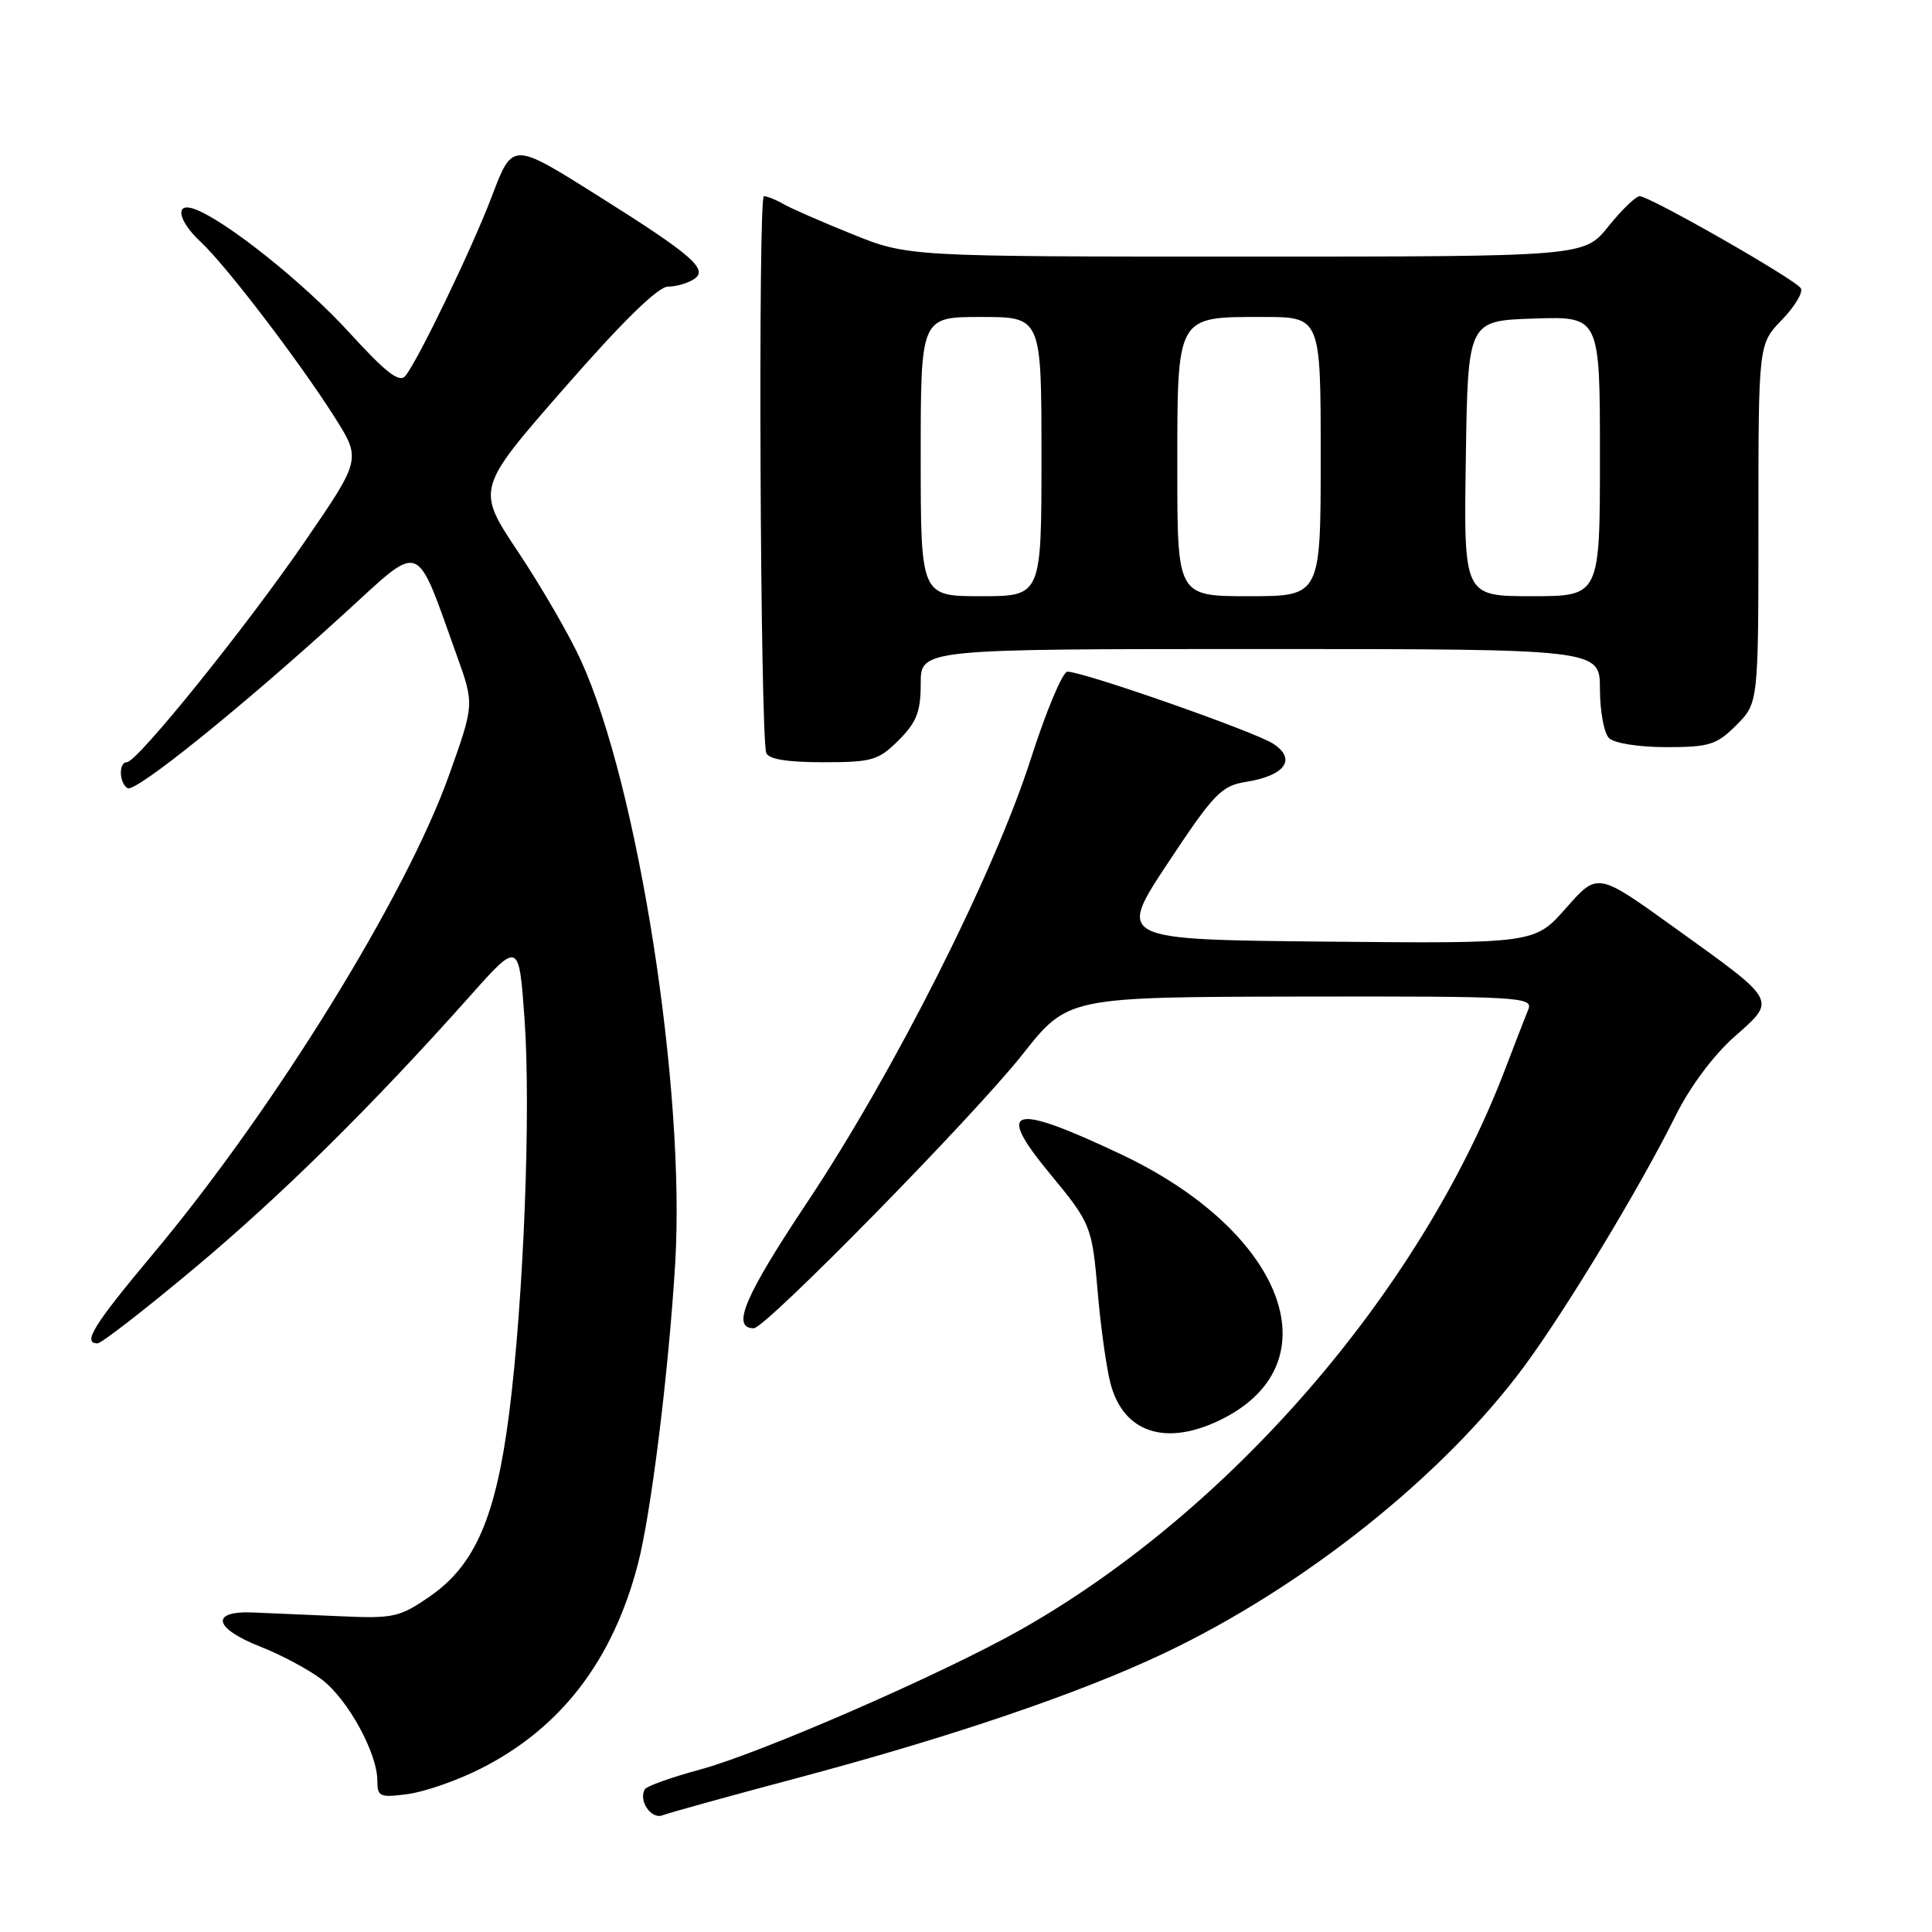 <?xml version="1.0" encoding="UTF-8" standalone="no"?>
<!DOCTYPE svg PUBLIC "-//W3C//DTD SVG 1.1//EN" "http://www.w3.org/Graphics/SVG/1.1/DTD/svg11.dtd" >
<svg xmlns="http://www.w3.org/2000/svg" xmlns:xlink="http://www.w3.org/1999/xlink" version="1.1" viewBox="0 0 256 256">
 <g >
 <path fill="currentColor"
d=" M 105.89 235.53 C 126.17 230.12 143.15 224.34 154.32 219.03 C 172.77 210.26 191.19 195.59 201.92 181.11 C 207.47 173.61 217.35 157.26 222.03 147.83 C 223.89 144.06 227.04 139.83 229.81 137.38 C 235.43 132.39 235.68 132.83 221.73 122.81 C 211.68 115.58 211.68 115.58 207.52 120.31 C 203.36 125.03 203.36 125.03 175.70 124.77 C 148.03 124.50 148.03 124.50 154.76 114.34 C 160.86 105.13 161.84 104.12 165.12 103.60 C 170.29 102.77 171.84 100.59 168.71 98.55 C 166.27 96.95 143.57 89.00 141.44 89.00 C 140.81 89.00 138.62 94.21 136.58 100.58 C 131.70 115.80 118.49 142.00 106.98 159.28 C 98.65 171.79 96.86 176.00 99.88 176.00 C 101.44 176.00 129.08 147.84 135.50 139.70 C 141.50 132.11 141.50 132.11 172.36 132.05 C 201.36 132.00 203.17 132.11 202.51 133.75 C 202.12 134.71 200.71 138.33 199.39 141.80 C 188.16 171.16 162.97 200.27 135.20 215.97 C 124.82 221.83 100.72 232.34 92.71 234.49 C 88.98 235.50 85.71 236.66 85.46 237.07 C 84.55 238.54 86.26 241.11 87.77 240.54 C 88.60 240.22 96.75 237.96 105.89 235.53 Z  M 63.72 234.34 C 74.32 228.98 81.18 220.05 84.52 207.27 C 86.26 200.61 88.58 181.97 89.46 167.50 C 90.87 144.50 84.56 104.11 76.97 87.50 C 75.47 84.20 71.73 77.74 68.66 73.14 C 63.09 64.78 63.09 64.78 74.80 51.39 C 82.45 42.63 87.19 37.99 88.50 37.98 C 89.60 37.98 91.17 37.52 92.00 36.96 C 93.88 35.69 91.65 33.75 79.60 26.17 C 67.73 18.71 67.96 18.71 65.10 26.20 C 62.52 32.97 55.43 47.68 53.73 49.79 C 52.93 50.78 51.20 49.45 46.24 44.02 C 40.25 37.46 29.81 29.13 25.75 27.69 C 23.10 26.74 23.60 29.28 26.62 32.08 C 29.90 35.12 39.51 47.69 44.27 55.17 C 47.87 60.84 47.87 60.84 40.47 71.64 C 32.69 83.00 18.18 101.00 16.81 101.00 C 15.70 101.00 15.78 103.75 16.90 104.44 C 17.93 105.07 31.98 93.75 45.70 81.23 C 56.08 71.77 54.95 71.34 60.55 86.92 C 62.85 93.33 62.85 93.33 59.48 102.77 C 53.77 118.74 36.34 146.95 20.38 166.03 C 12.36 175.61 10.88 178.00 12.93 178.00 C 13.44 178.00 19.18 173.55 25.68 168.11 C 37.33 158.37 49.22 146.62 62.17 132.10 C 68.76 124.69 68.76 124.69 69.50 134.96 C 70.37 147.14 69.39 172.19 67.46 187.32 C 65.71 201.00 62.95 207.38 57.00 211.50 C 52.96 214.30 52.15 214.48 45.08 214.16 C 40.91 213.97 35.70 213.75 33.50 213.66 C 27.80 213.43 28.32 215.77 34.50 218.19 C 37.25 219.27 40.92 221.23 42.65 222.55 C 46.09 225.17 50.00 232.29 50.00 235.95 C 50.00 238.08 50.32 238.22 54.06 237.72 C 56.30 237.42 60.65 235.90 63.72 234.34 Z  M 162.08 187.96 C 176.80 180.45 170.08 163.12 148.50 152.93 C 134.02 146.09 131.82 146.68 139.07 155.46 C 144.59 162.15 144.70 162.40 145.48 171.50 C 145.86 175.90 146.60 181.17 147.12 183.21 C 148.82 189.93 154.61 191.77 162.08 187.96 Z  M 119.08 98.08 C 121.46 95.70 122.00 94.30 122.00 90.58 C 122.00 86.00 122.00 86.00 167.00 86.00 C 212.00 86.00 212.00 86.00 212.00 91.30 C 212.00 94.22 212.54 97.14 213.20 97.80 C 213.88 98.48 217.15 99.00 220.78 99.00 C 226.49 99.00 227.46 98.70 230.08 96.08 C 233.00 93.15 233.00 93.15 233.00 69.37 C 233.00 45.60 233.00 45.60 236.11 42.38 C 237.82 40.62 238.95 38.73 238.62 38.20 C 237.90 37.02 218.60 26.00 217.27 26.00 C 216.75 26.00 214.89 27.80 213.12 30.00 C 209.91 34.00 209.91 34.00 165.09 34.00 C 120.28 34.00 120.28 34.00 112.89 31.01 C 108.82 29.37 104.72 27.57 103.76 27.01 C 102.81 26.46 101.66 26.00 101.22 26.00 C 100.43 26.00 100.73 97.28 101.53 99.75 C 101.81 100.59 104.24 101.00 109.05 101.00 C 115.57 101.00 116.39 100.76 119.08 98.08 Z  M 122.00 60.50 C 122.00 42.00 122.00 42.00 130.00 42.00 C 138.00 42.00 138.00 42.00 138.00 60.50 C 138.00 79.00 138.00 79.00 130.00 79.00 C 122.00 79.00 122.00 79.00 122.00 60.50 Z  M 156.00 62.15 C 156.00 41.68 155.82 42.00 167.33 42.00 C 175.00 42.00 175.00 42.00 175.00 60.50 C 175.00 79.00 175.00 79.00 165.50 79.00 C 156.00 79.00 156.00 79.00 156.00 62.15 Z  M 194.23 60.75 C 194.50 42.50 194.50 42.50 203.25 42.21 C 212.00 41.92 212.00 41.92 212.00 60.46 C 212.00 79.00 212.00 79.00 202.98 79.00 C 193.95 79.00 193.95 79.00 194.23 60.75 Z "/>
</g>
</svg>
